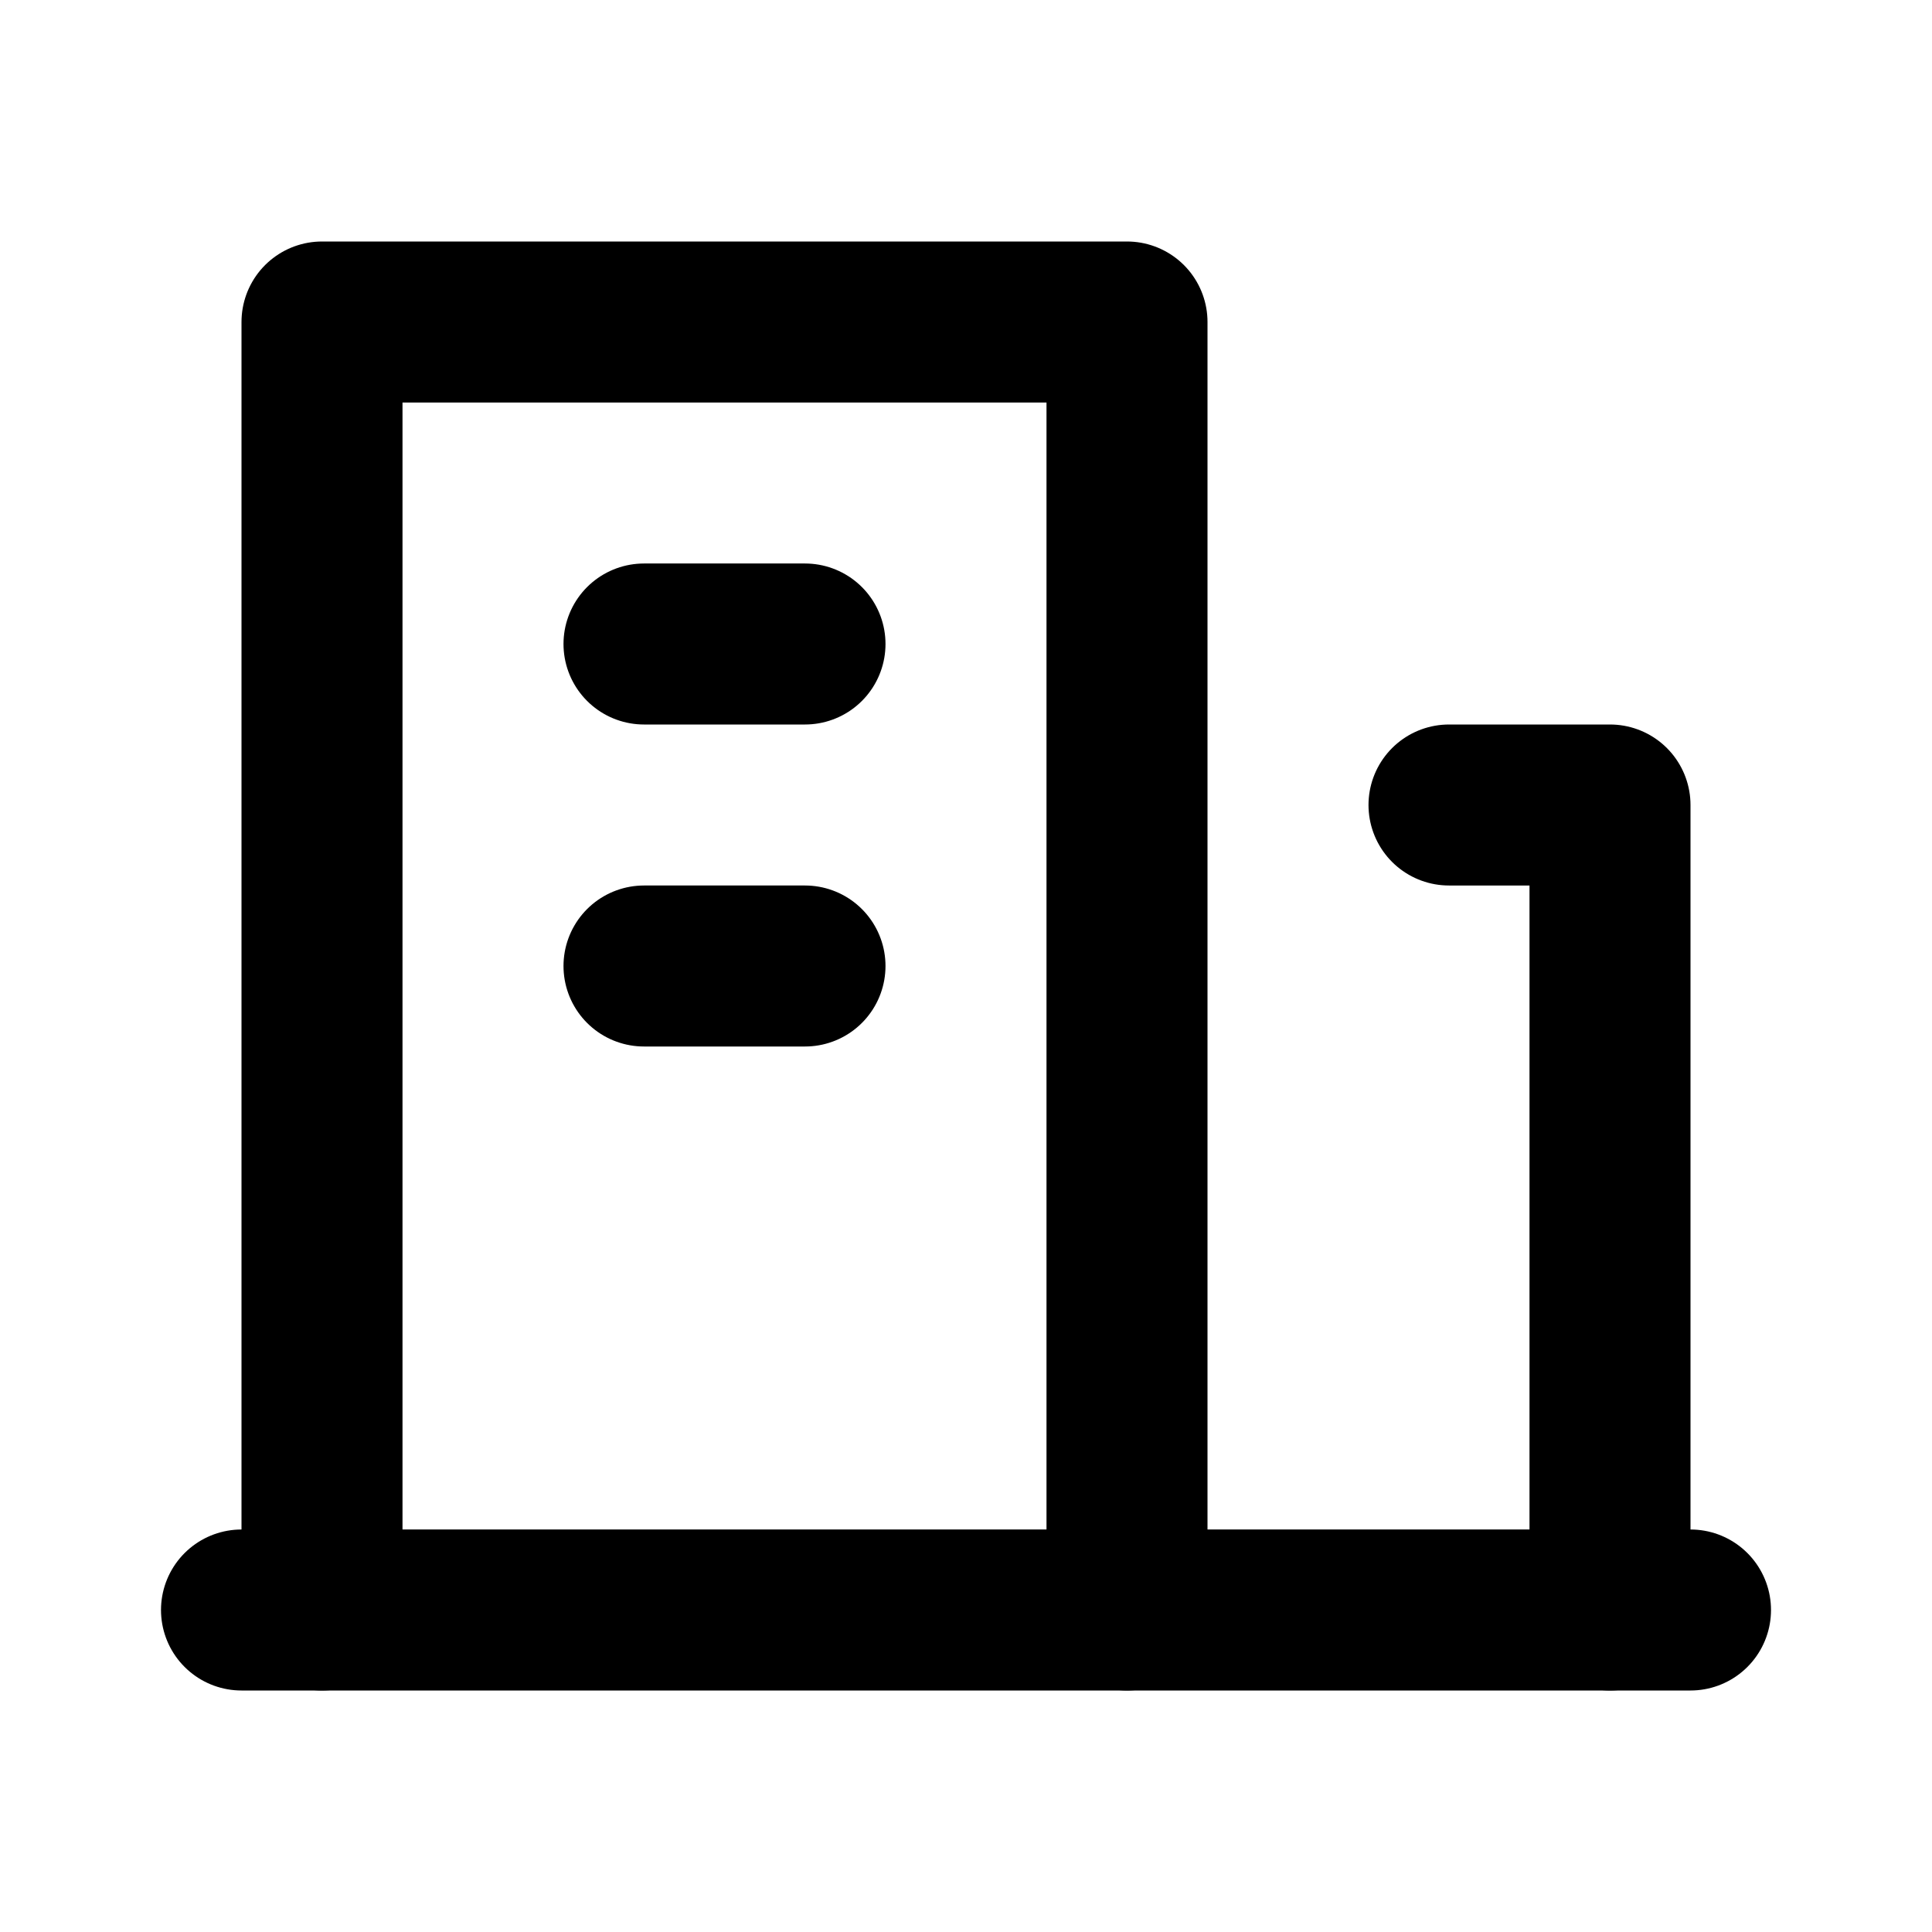 <svg
  width="24"
  height="24"
  viewBox="0 0 24 24"
  xmlns="http://www.w3.org/2000/svg"
  fill="none"
  stroke="currentColor"
  stroke-width="2"
  stroke-linecap="round"
  stroke-linejoin="round"
>
  <path d="M4 20V4h10v16" />
  <path d="M18 10h2v10" />
  <path d="M8 8h2M3 20h18M8 12h2" />
</svg>
